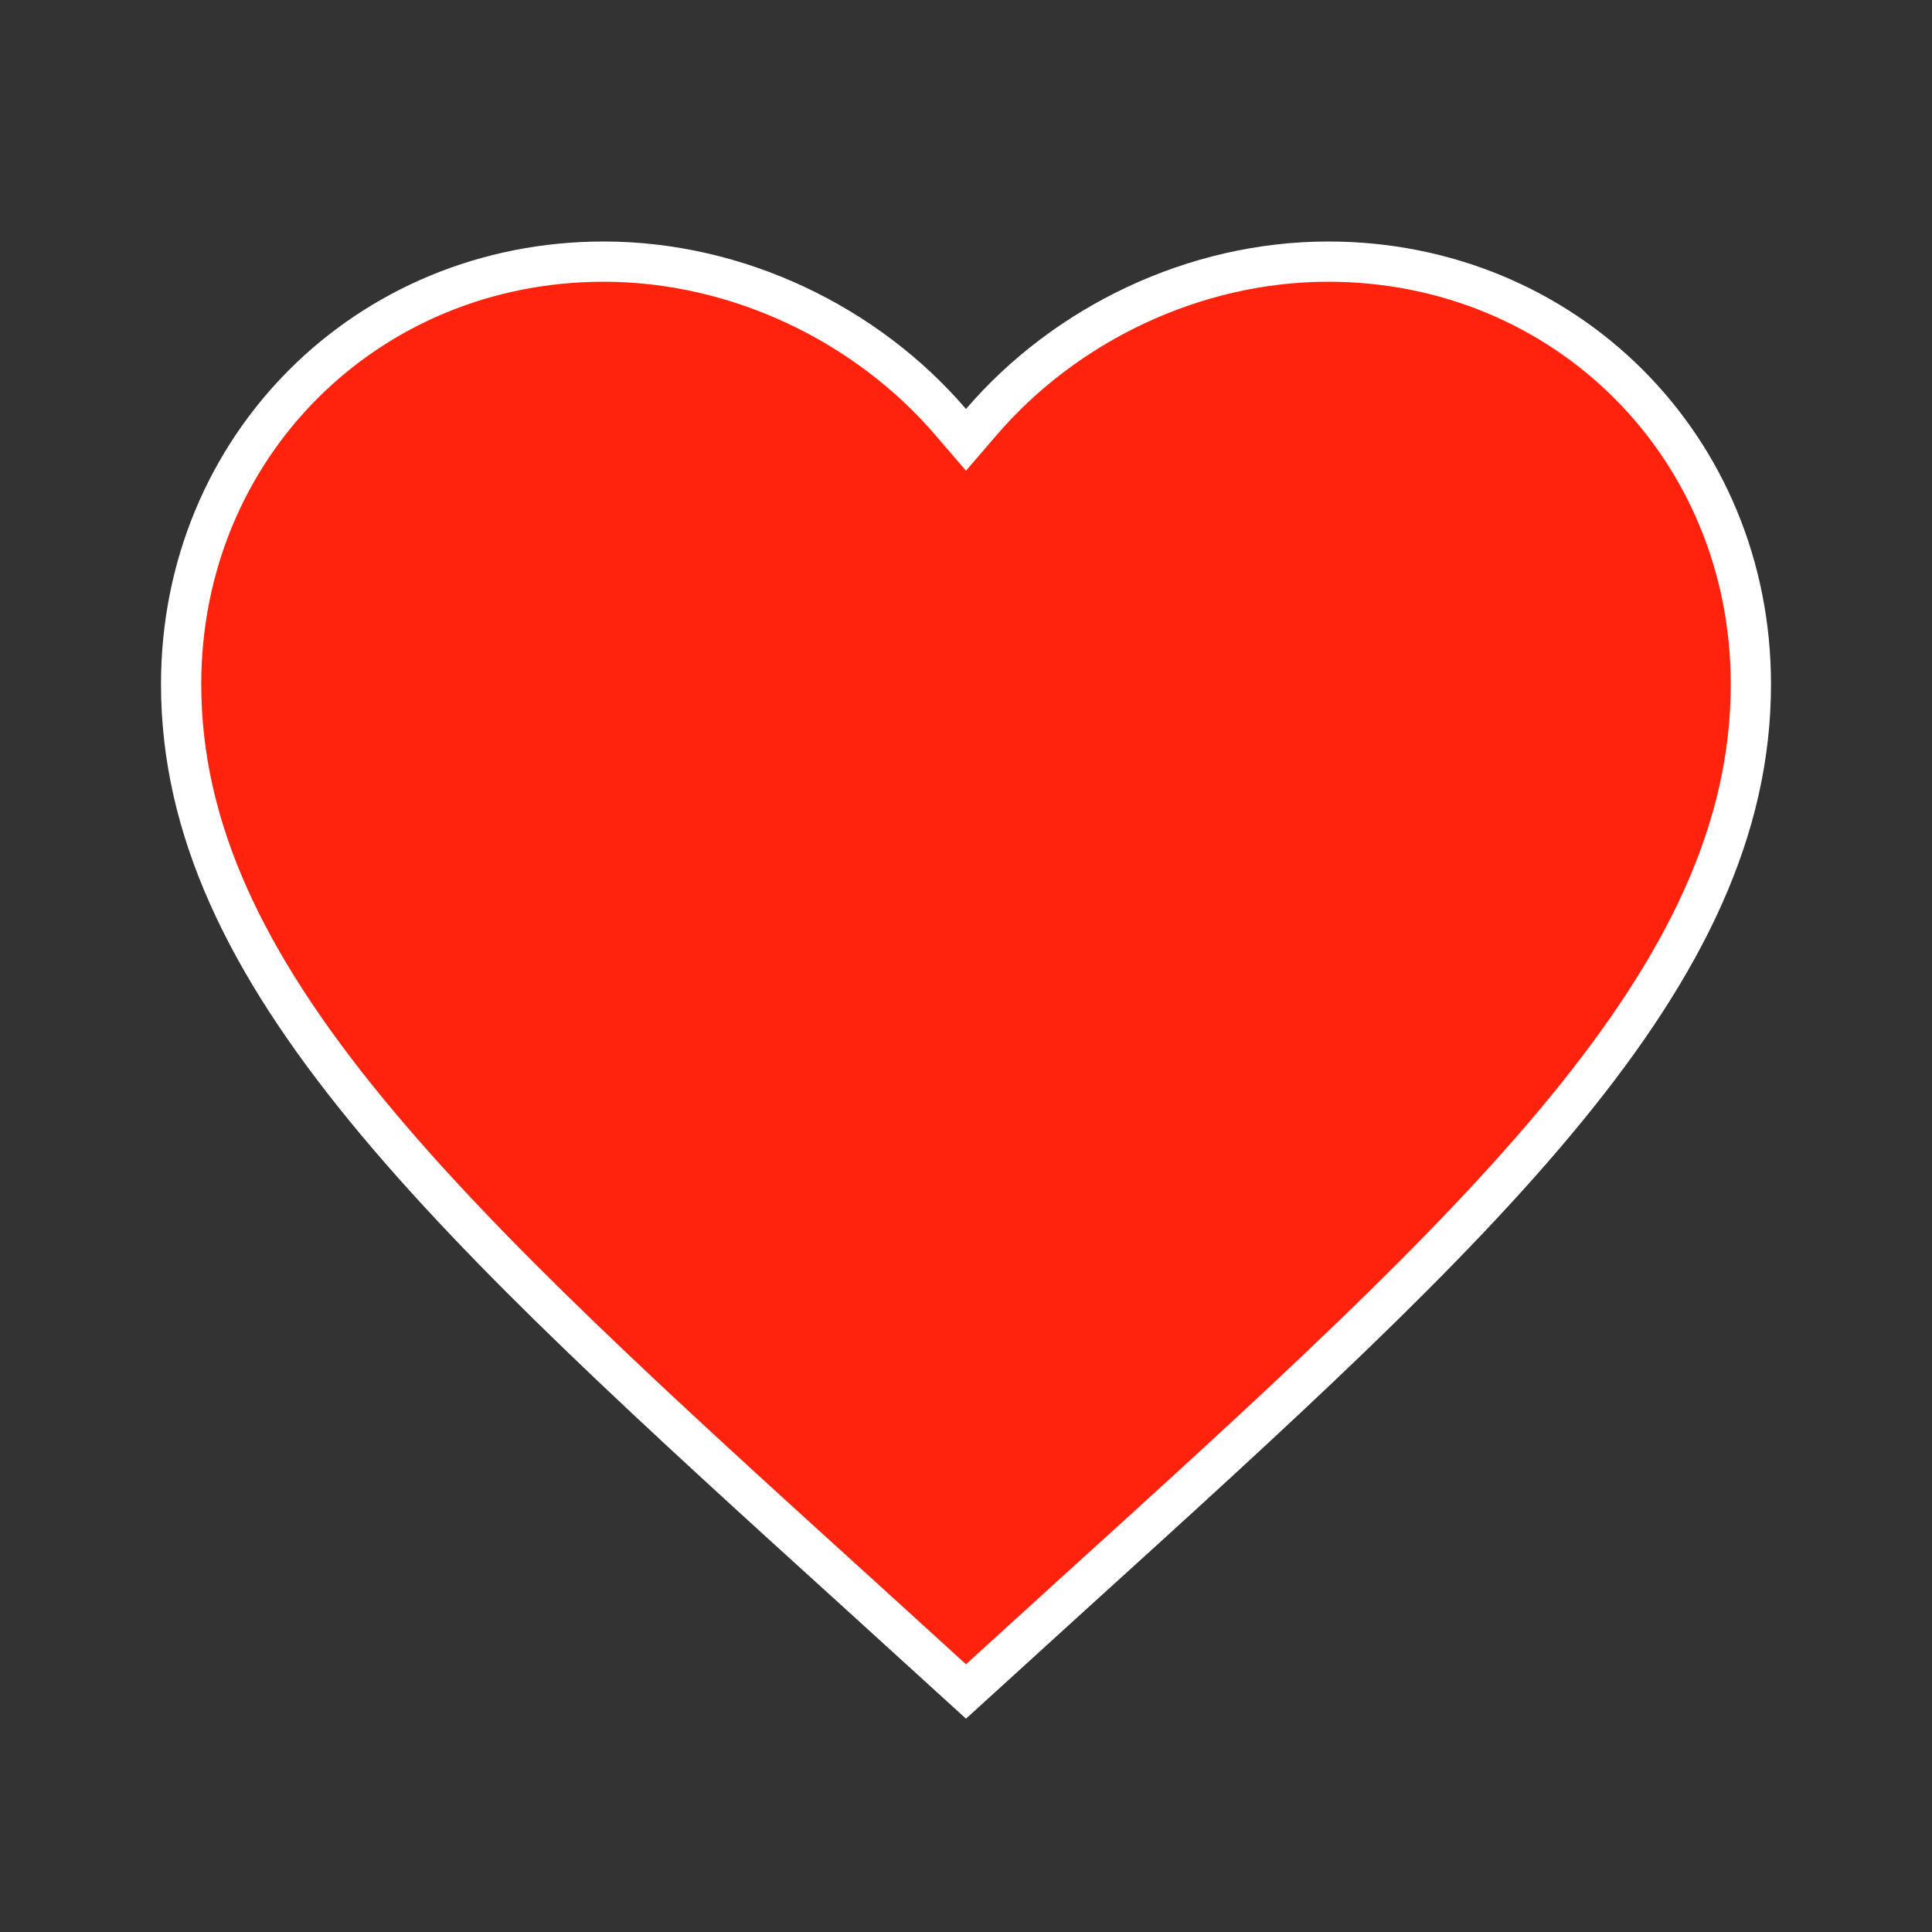 <svg width="24" height="24" viewBox="0 0 24 24" fill="none" xmlns="http://www.w3.org/2000/svg">
<rect x="0" y="0" width="24" height="24" fill="#333333" stroke="none"/>
<path d="M10.718 19.845L10.718 19.845C8.138 17.505 6.017 15.579 4.537 13.769C3.061 11.963 2.25 10.303 2.25 8.5C2.25 5.548 4.558 3.25 7.5 3.25C9.164 3.25 10.766 4.026 11.81 5.243L12 5.464L12.19 5.243C13.234 4.026 14.836 3.25 16.5 3.25C19.442 3.25 21.75 5.548 21.75 8.5C21.75 10.303 20.939 11.963 19.463 13.769C17.983 15.579 15.862 17.505 13.282 19.845L13.282 19.845L12 21.012L10.718 19.845Z" fill="#FF220D" stroke="white" stroke-width="0.5"/>
</svg>
